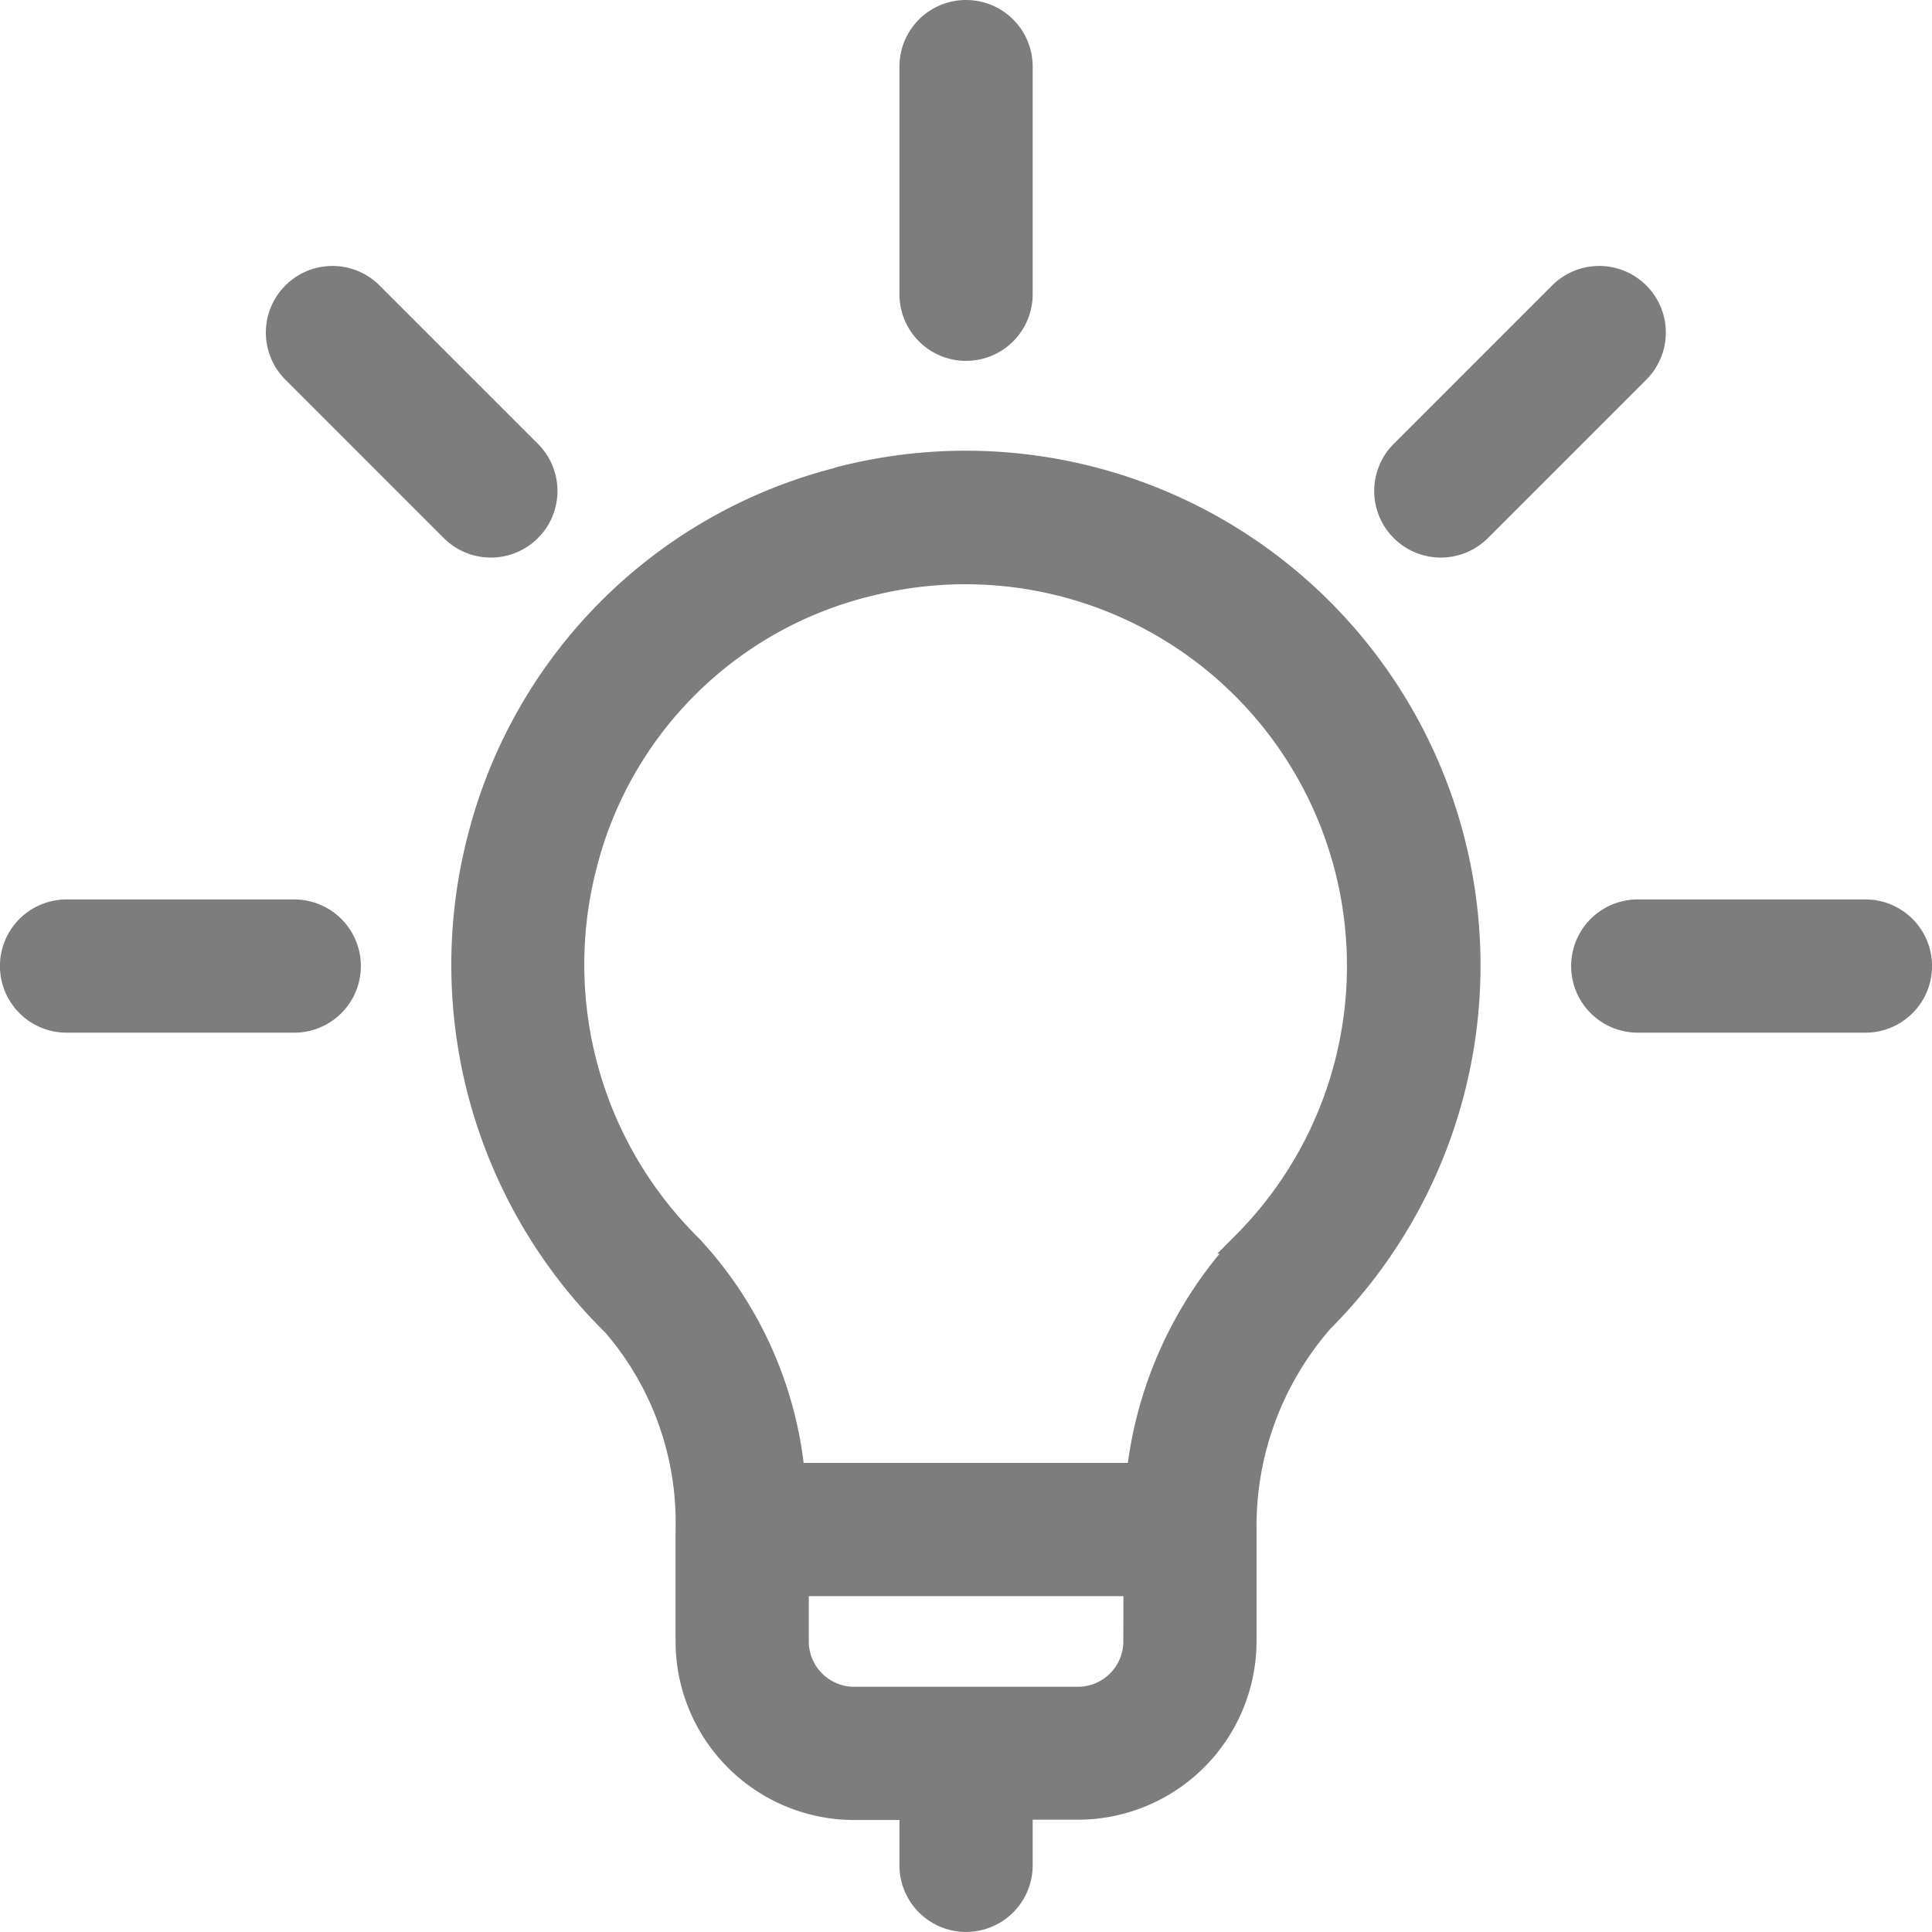<svg xmlns="http://www.w3.org/2000/svg" width="18.2" height="18.2" viewBox="0 0 18.2 18.2" id="locationIcon">
  <g id="idea" transform="translate(0.1 0.1)">
    <g id="Group_40003" data-name="Group 40003" transform="translate(2.506 2.506)">
      <g id="Group_40002" data-name="Group 40002">
        <path id="Path_32259" data-name="Path 32259" d="M73.686,72.941l-1.492-1.492a.527.527,0,0,0-.746.746l1.492,1.492a.527.527,0,0,0,.746-.746Z" transform="translate(-71.295 -71.295)" fill="#7d7d7d" stroke="#7d7d7d" stroke-width="0.2"/>
      </g>
    </g>
    <g id="Group_40005" data-name="Group 40005" transform="translate(0 8.473)">
      <g id="Group_40004" data-name="Group 40004">
        <path id="Path_32260" data-name="Path 32260" d="M2.672,241H.527a.527.527,0,0,0,0,1.055H2.672a.527.527,0,0,0,0-1.055Z" transform="translate(0 -241)" fill="#7d7d7d" stroke="#7d7d7d" stroke-width="0.2"/>
      </g>
    </g>
    <g id="Group_40007" data-name="Group 40007" transform="translate(14.801 8.473)">
      <g id="Group_40006" data-name="Group 40006">
        <path id="Path_32261" data-name="Path 32261" d="M423.672,241h-2.145a.527.527,0,0,0,0,1.055h2.145a.527.527,0,0,0,0-1.055Z" transform="translate(-421 -241)" fill="#7d7d7d" stroke="#7d7d7d" stroke-width="0.2"/>
      </g>
    </g>
    <g id="Group_40009" data-name="Group 40009" transform="translate(12.947 2.506)">
      <g id="Group_40008" data-name="Group 40008">
        <path id="Path_32262" data-name="Path 32262" d="M370.671,71.449a.527.527,0,0,0-.746,0l-1.492,1.492a.527.527,0,0,0,.746.746l1.492-1.492A.527.527,0,0,0,370.671,71.449Z" transform="translate(-368.28 -71.295)" fill="#7d7d7d" stroke="#7d7d7d" stroke-width="0.2"/>
      </g>
    </g>
    <g id="Group_40011" data-name="Group 40011" transform="translate(8.473)">
      <g id="Group_40010" data-name="Group 40010">
        <path id="Path_32263" data-name="Path 32263" d="M241.527,0A.527.527,0,0,0,241,.527V2.672a.527.527,0,0,0,1.055,0V.527A.527.527,0,0,0,241.527,0Z" transform="translate(-241)" fill="#7d7d7d" stroke="#7d7d7d" stroke-width="0.2"/>
      </g>
    </g>
    <g id="Group_40013" data-name="Group 40013" transform="translate(4.255 4.254)">
      <g id="Group_40012" data-name="Group 40012">
        <path id="Path_32264" data-name="Path 32264" d="M124.634,121.144a4.693,4.693,0,0,0-3.462,3.411,4.763,4.763,0,0,0,1.275,4.591,2.842,2.842,0,0,1,.686,1.92v1.055a1.584,1.584,0,0,0,1.582,1.582h.527v.527a.527.527,0,0,0,1.055,0V133.7h.527a1.584,1.584,0,0,0,1.582-1.582v-1.055a2.928,2.928,0,0,1,.723-1.956,4.749,4.749,0,0,0-4.495-7.966Zm2.717,10.977a.528.528,0,0,1-.527.527h-2.109a.528.528,0,0,1-.527-.527v-.527h3.164Zm1.031-3.756a3.813,3.813,0,0,0-1,2.174h-3.232a3.673,3.673,0,0,0-.968-2.146,3.718,3.718,0,0,1-.989-3.585,3.629,3.629,0,0,1,2.678-2.637,3.695,3.695,0,0,1,3.509,6.194Z" transform="translate(-121.024 -121.012)" fill="#7d7d7d" stroke="#7d7d7d" stroke-width="0.2"/>
      </g>
    </g>
  </g>
</svg>
